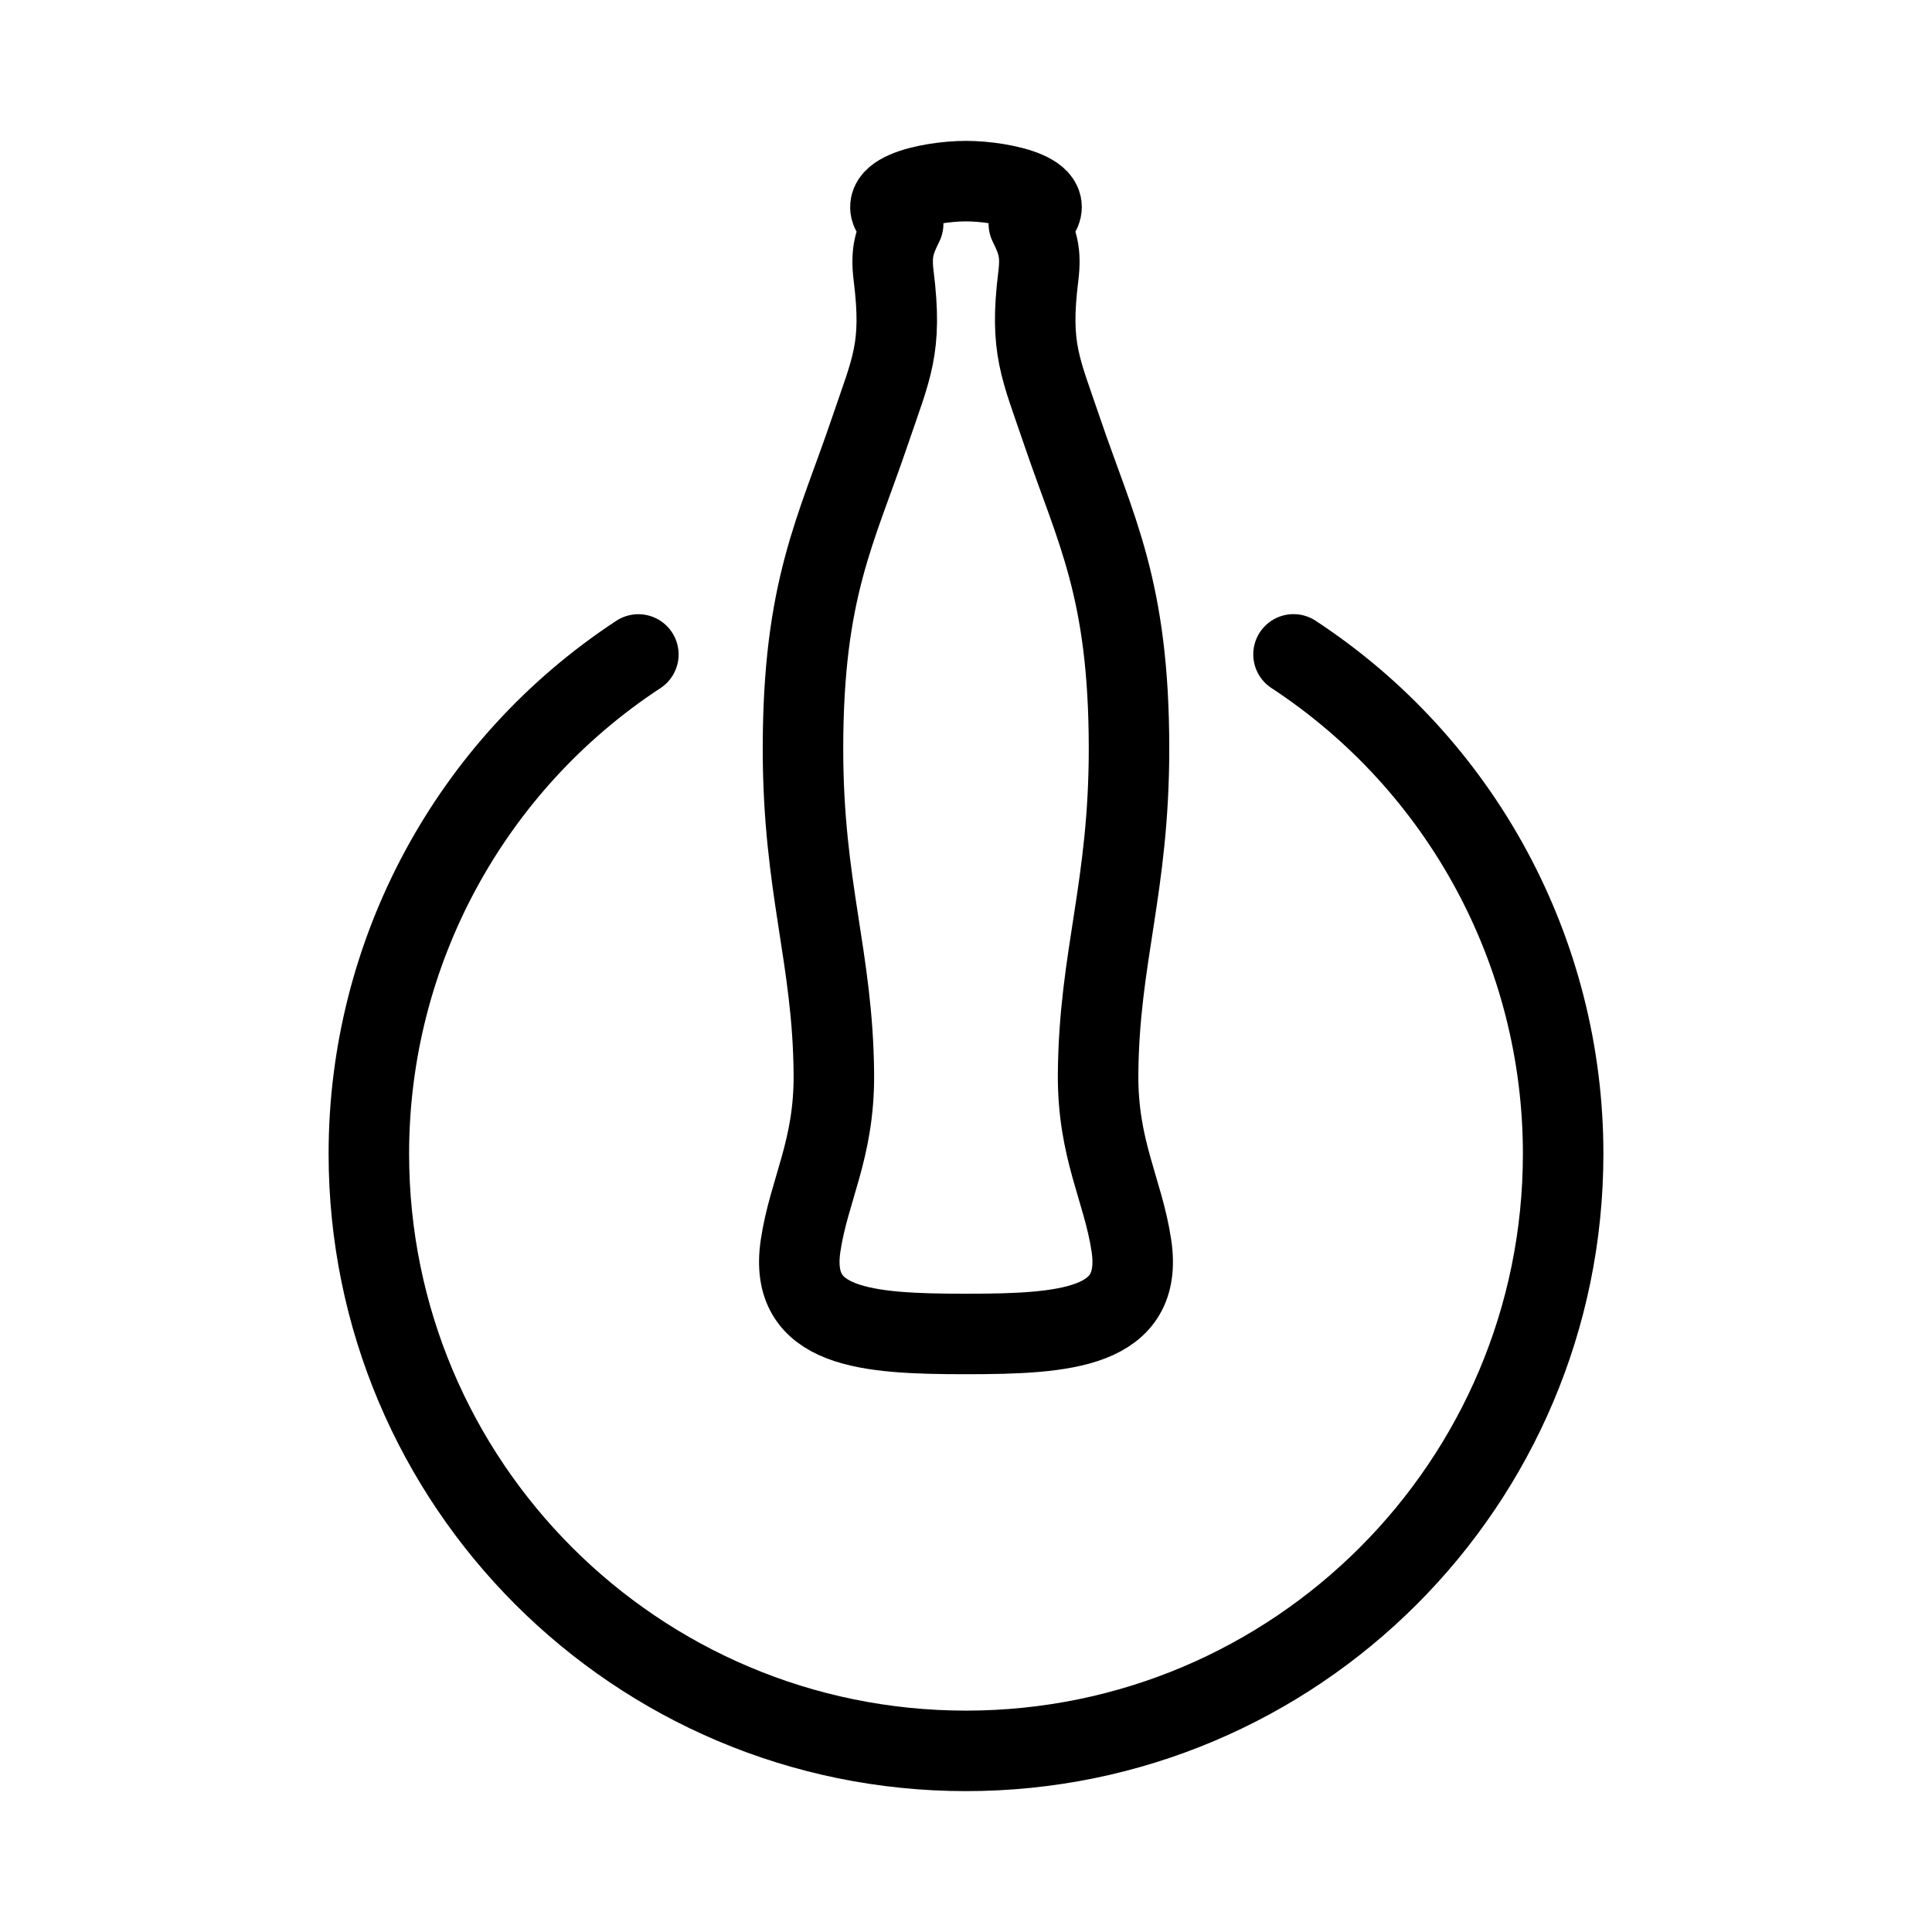 <?xml version="1.0" encoding="UTF-8"?><svg id="a" xmlns="http://www.w3.org/2000/svg" viewBox="0 0 48 48"><defs><style>.b{stroke-width:2px;fill:none;stroke:#000;stroke-linecap:round;stroke-linejoin:round;}</style></defs><path class="b" d="m32.137,16.258c4.181,2.742,6.699,7.406,6.699,12.406h0c0,8.194-6.642,14.836-14.836,14.836h0c-8.194,0-14.836-6.642-14.836-14.836h0c-0-4.999,2.517-9.661,6.696-12.404"/><path class="b" d="m25.561,5.562c.215.44.31.697.236,1.298-.224,1.795.057,2.283.583,3.836.84,2.476,1.67,3.928,1.67,7.91,0,3.444-.745,5.175-.768,8.08-.014,1.877.621,2.878.828,4.266.304,2.049-1.628,2.19-4.11,2.19s-4.415-.141-4.11-2.19c.206-1.388.842-2.39.827-4.267-.023-2.904-.767-4.635-.767-8.078,0-3.983.83-5.435,1.669-7.911.526-1.553.808-2.04.584-3.836-.075-.6.02-.859.236-1.298-1.014-.713.646-1.062,1.56-1.062.916,0,2.575.349,1.562,1.062Z"/></svg>